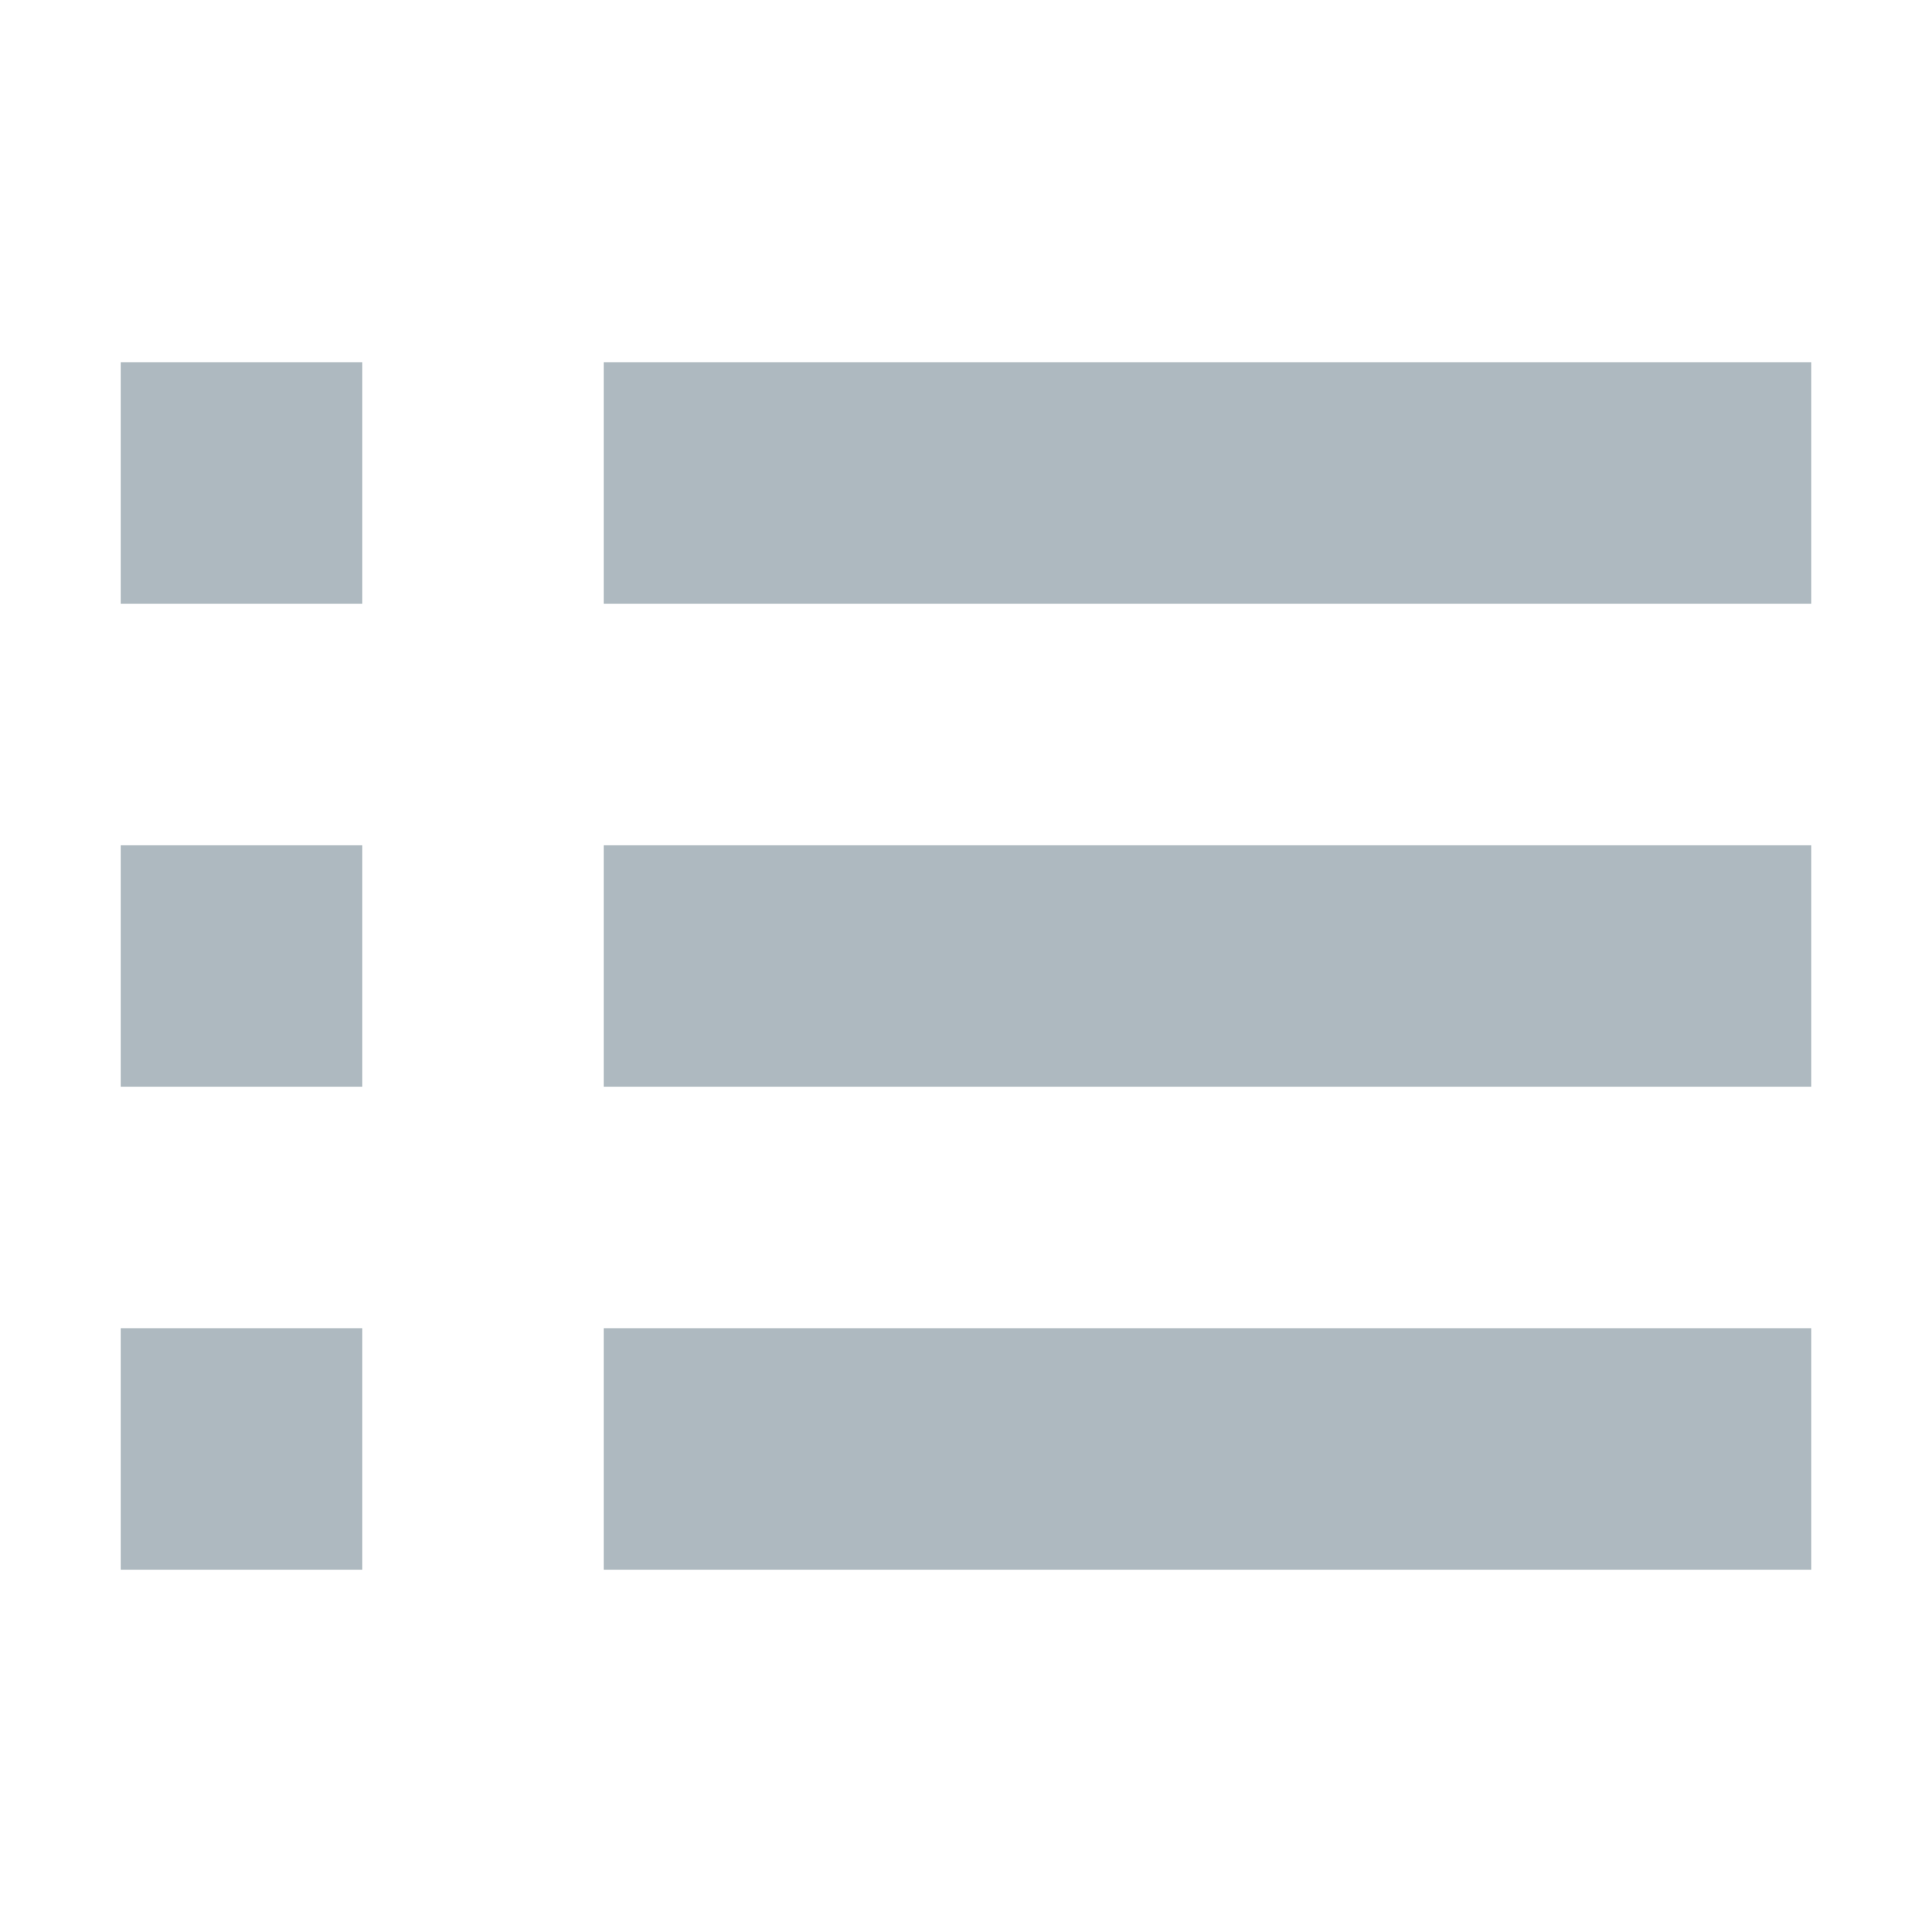 <svg width="16" height="16" viewBox="0 0 16 16" fill="none" xmlns="http://www.w3.org/2000/svg">
  <path fill-rule="evenodd" clip-rule="evenodd" d="M3 3H1V5H3V3ZM3 7H1V9H3V7ZM1 11H3V13H1V11ZM15 3H5V5H15V3ZM5 7H15V9H5V7ZM15 11H5V13H15V11Z" fill="#9AA7B0" fill-opacity="0.8"/>
</svg>
